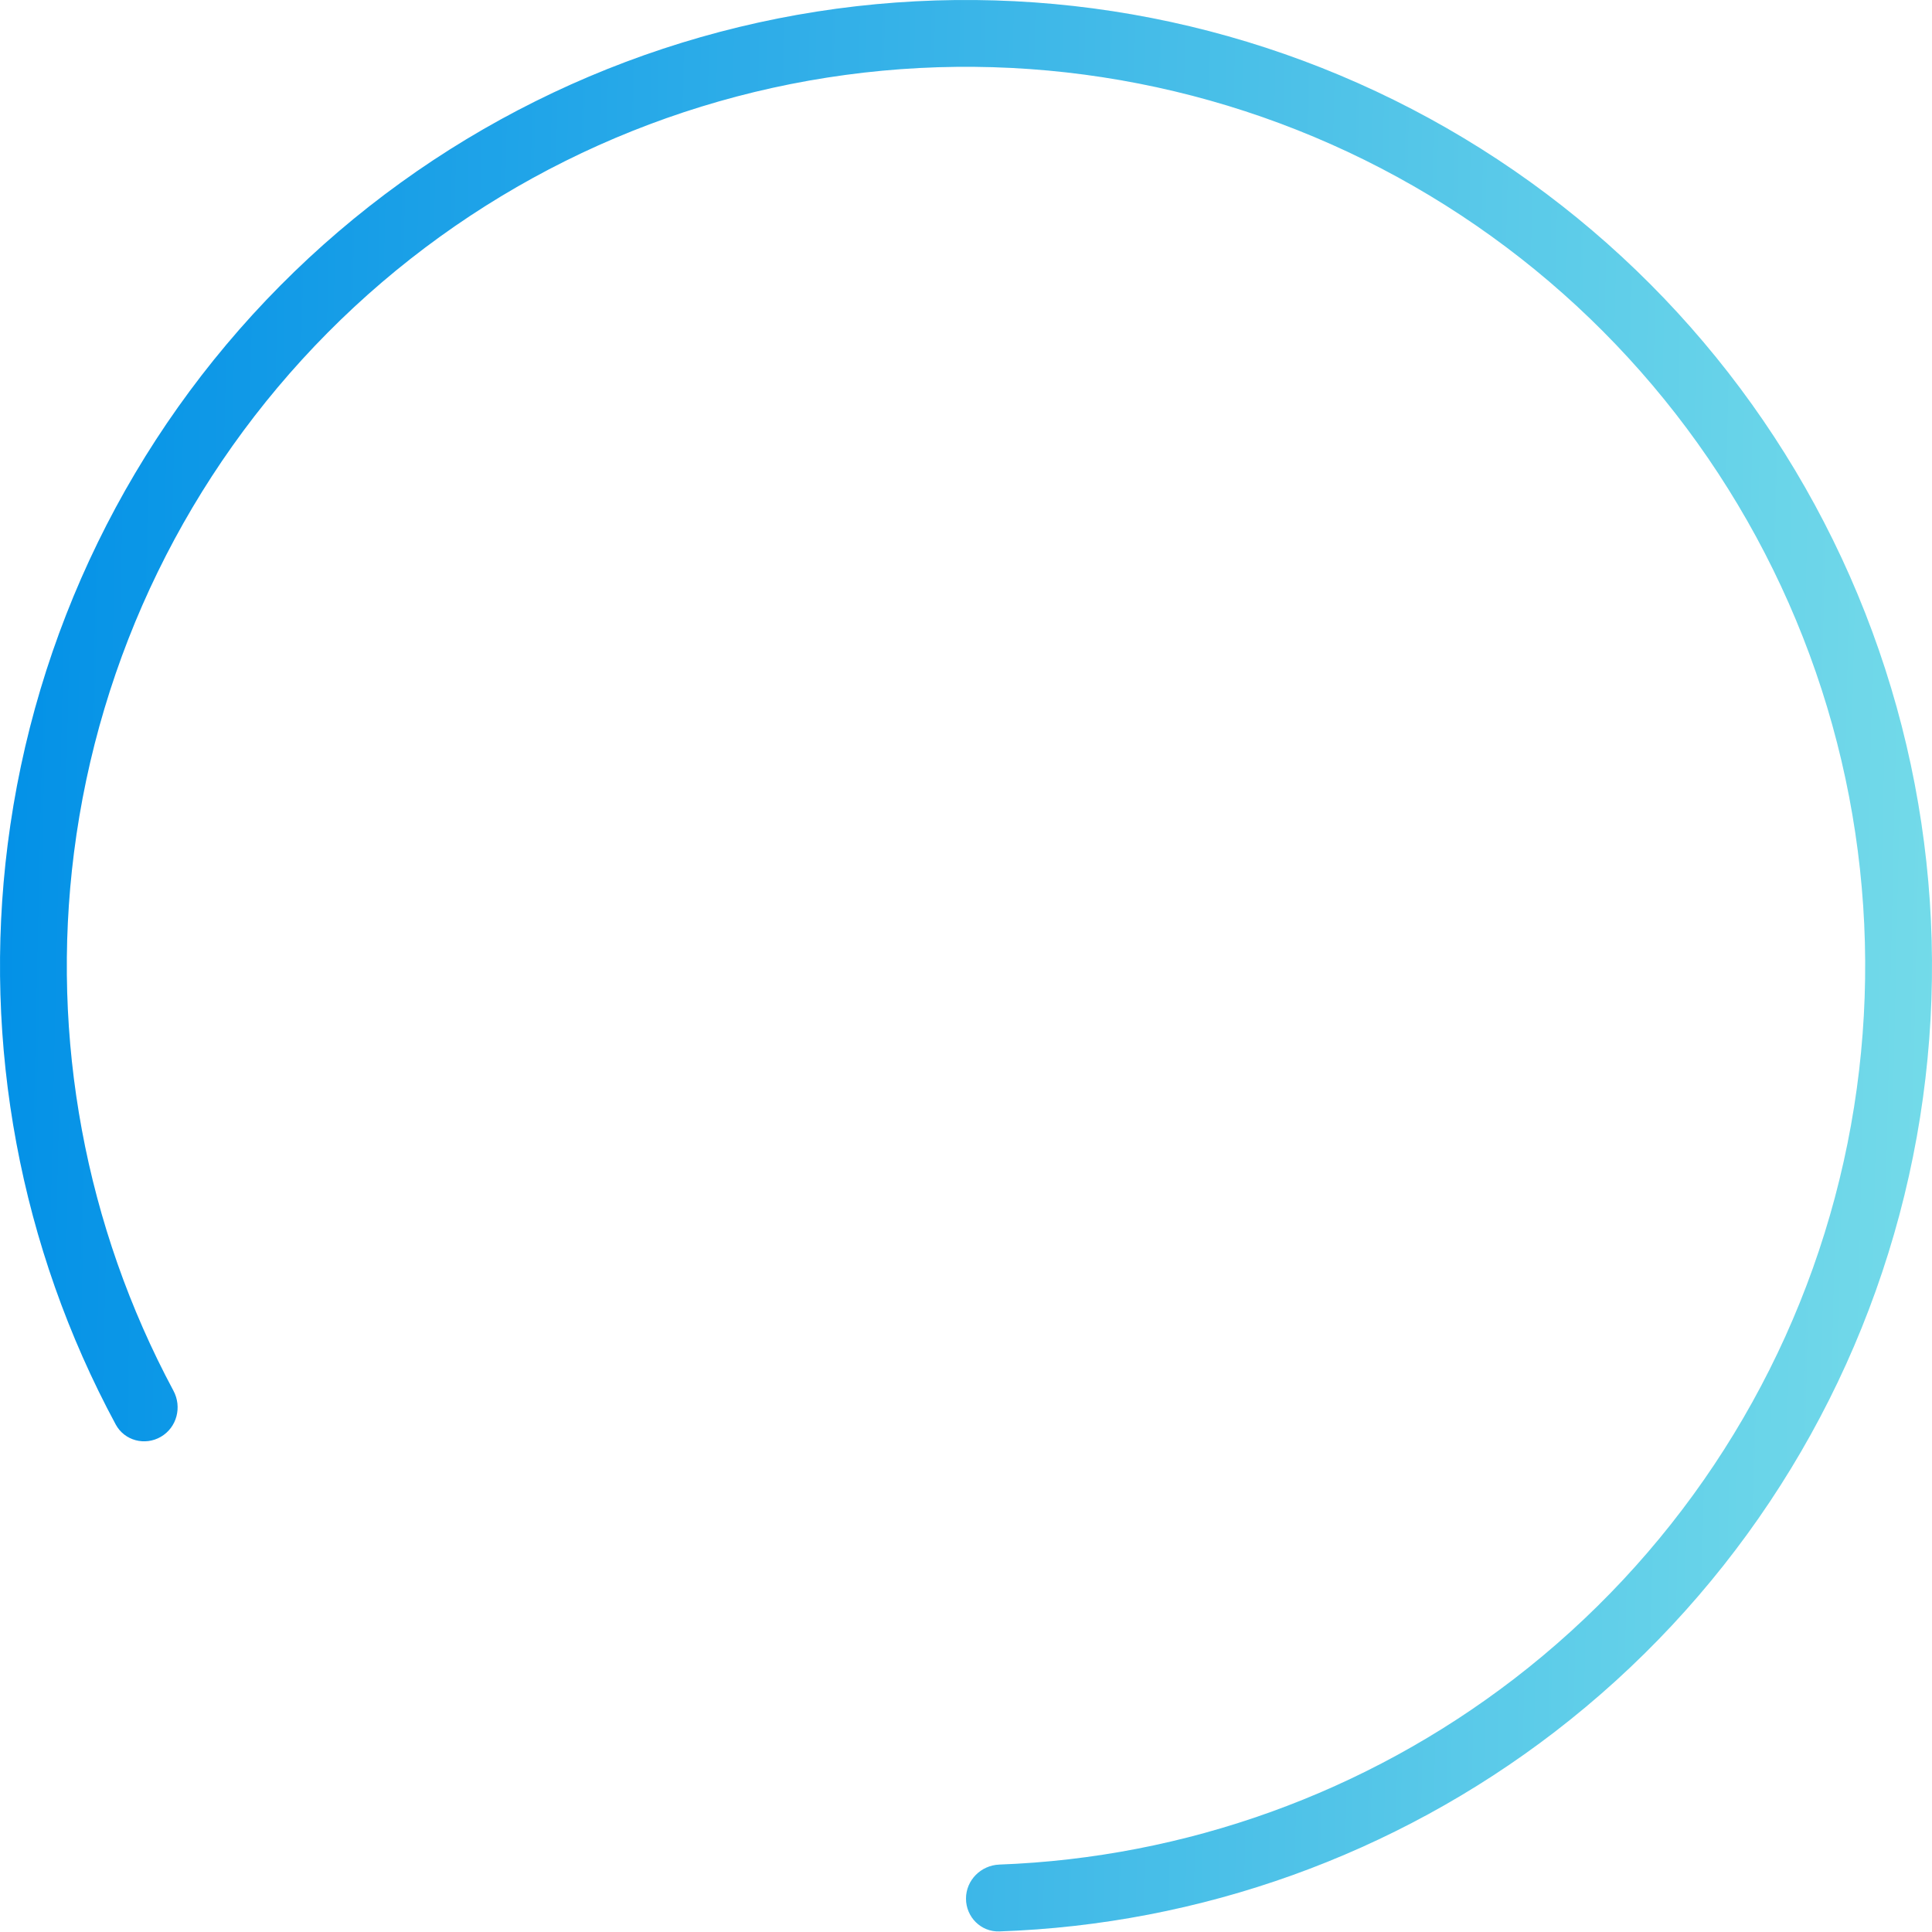 <svg viewBox="0 0 70 70" fill="none" xmlns="http://www.w3.org/2000/svg">
<path d="M35 68.79C35 69.458 35.542 70.002 36.21 69.979C43.495 69.727 50.53 67.206 56.326 62.753C62.442 58.053 66.834 51.465 68.82 44.012C70.806 36.559 70.274 28.659 67.308 21.539C64.342 14.419 59.106 8.479 52.416 4.641C45.726 0.803 37.955 -0.718 30.312 0.315C22.669 1.349 15.58 4.877 10.149 10.354C4.718 15.83 1.248 22.947 0.278 30.599C-0.641 37.85 0.734 45.196 4.193 51.612C4.511 52.2 5.254 52.394 5.831 52.056C6.408 51.719 6.6 50.979 6.284 50.389C3.093 44.435 1.827 37.625 2.679 30.904C3.582 23.781 6.812 17.156 11.867 12.058C16.923 6.96 23.521 3.675 30.636 2.714C37.751 1.752 44.984 3.168 51.212 6.74C57.44 10.313 62.313 15.843 65.074 22.47C67.835 29.097 68.33 36.451 66.481 43.389C64.633 50.326 60.544 56.459 54.851 60.834C49.478 64.962 42.961 67.306 36.21 67.557C35.542 67.582 35 68.122 35 68.79Z" fill="url(#paint0_linear_4936_32527)"/>
<path d="M35 68.79C35 69.458 35.542 70.002 36.21 69.979C43.495 69.727 50.53 67.206 56.326 62.753C62.442 58.053 66.834 51.465 68.82 44.012C70.806 36.559 70.274 28.659 67.308 21.539C64.342 14.419 59.106 8.479 52.416 4.641C45.726 0.803 37.955 -0.718 30.312 0.315C22.669 1.349 15.58 4.877 10.149 10.354C4.718 15.83 1.248 22.947 0.278 30.599C-0.641 37.85 0.734 45.196 4.193 51.612C4.511 52.2 5.254 52.394 5.831 52.056C6.408 51.719 6.6 50.979 6.284 50.389C3.093 44.435 1.827 37.625 2.679 30.904C3.582 23.781 6.812 17.156 11.867 12.058C16.923 6.96 23.521 3.675 30.636 2.714C37.751 1.752 44.984 3.168 51.212 6.74C57.44 10.313 62.313 15.843 65.074 22.47C67.835 29.097 68.33 36.451 66.481 43.389C64.633 50.326 60.544 56.459 54.851 60.834C49.478 64.962 42.961 67.306 36.21 67.557C35.542 67.582 35 68.122 35 68.79Z" fill="black" fill-opacity="0.05"/>
<defs>
<linearGradient id="paint0_linear_4936_32527" x1="-1.052" y1="8.24615e-06" x2="71.521" y2="1.615" gradientUnits="userSpaceOnUse">
<stop stop-color="#0096F2"/>
<stop offset="1" stop-color="#7AE6F4"/>
</linearGradient>
</defs>
</svg>
